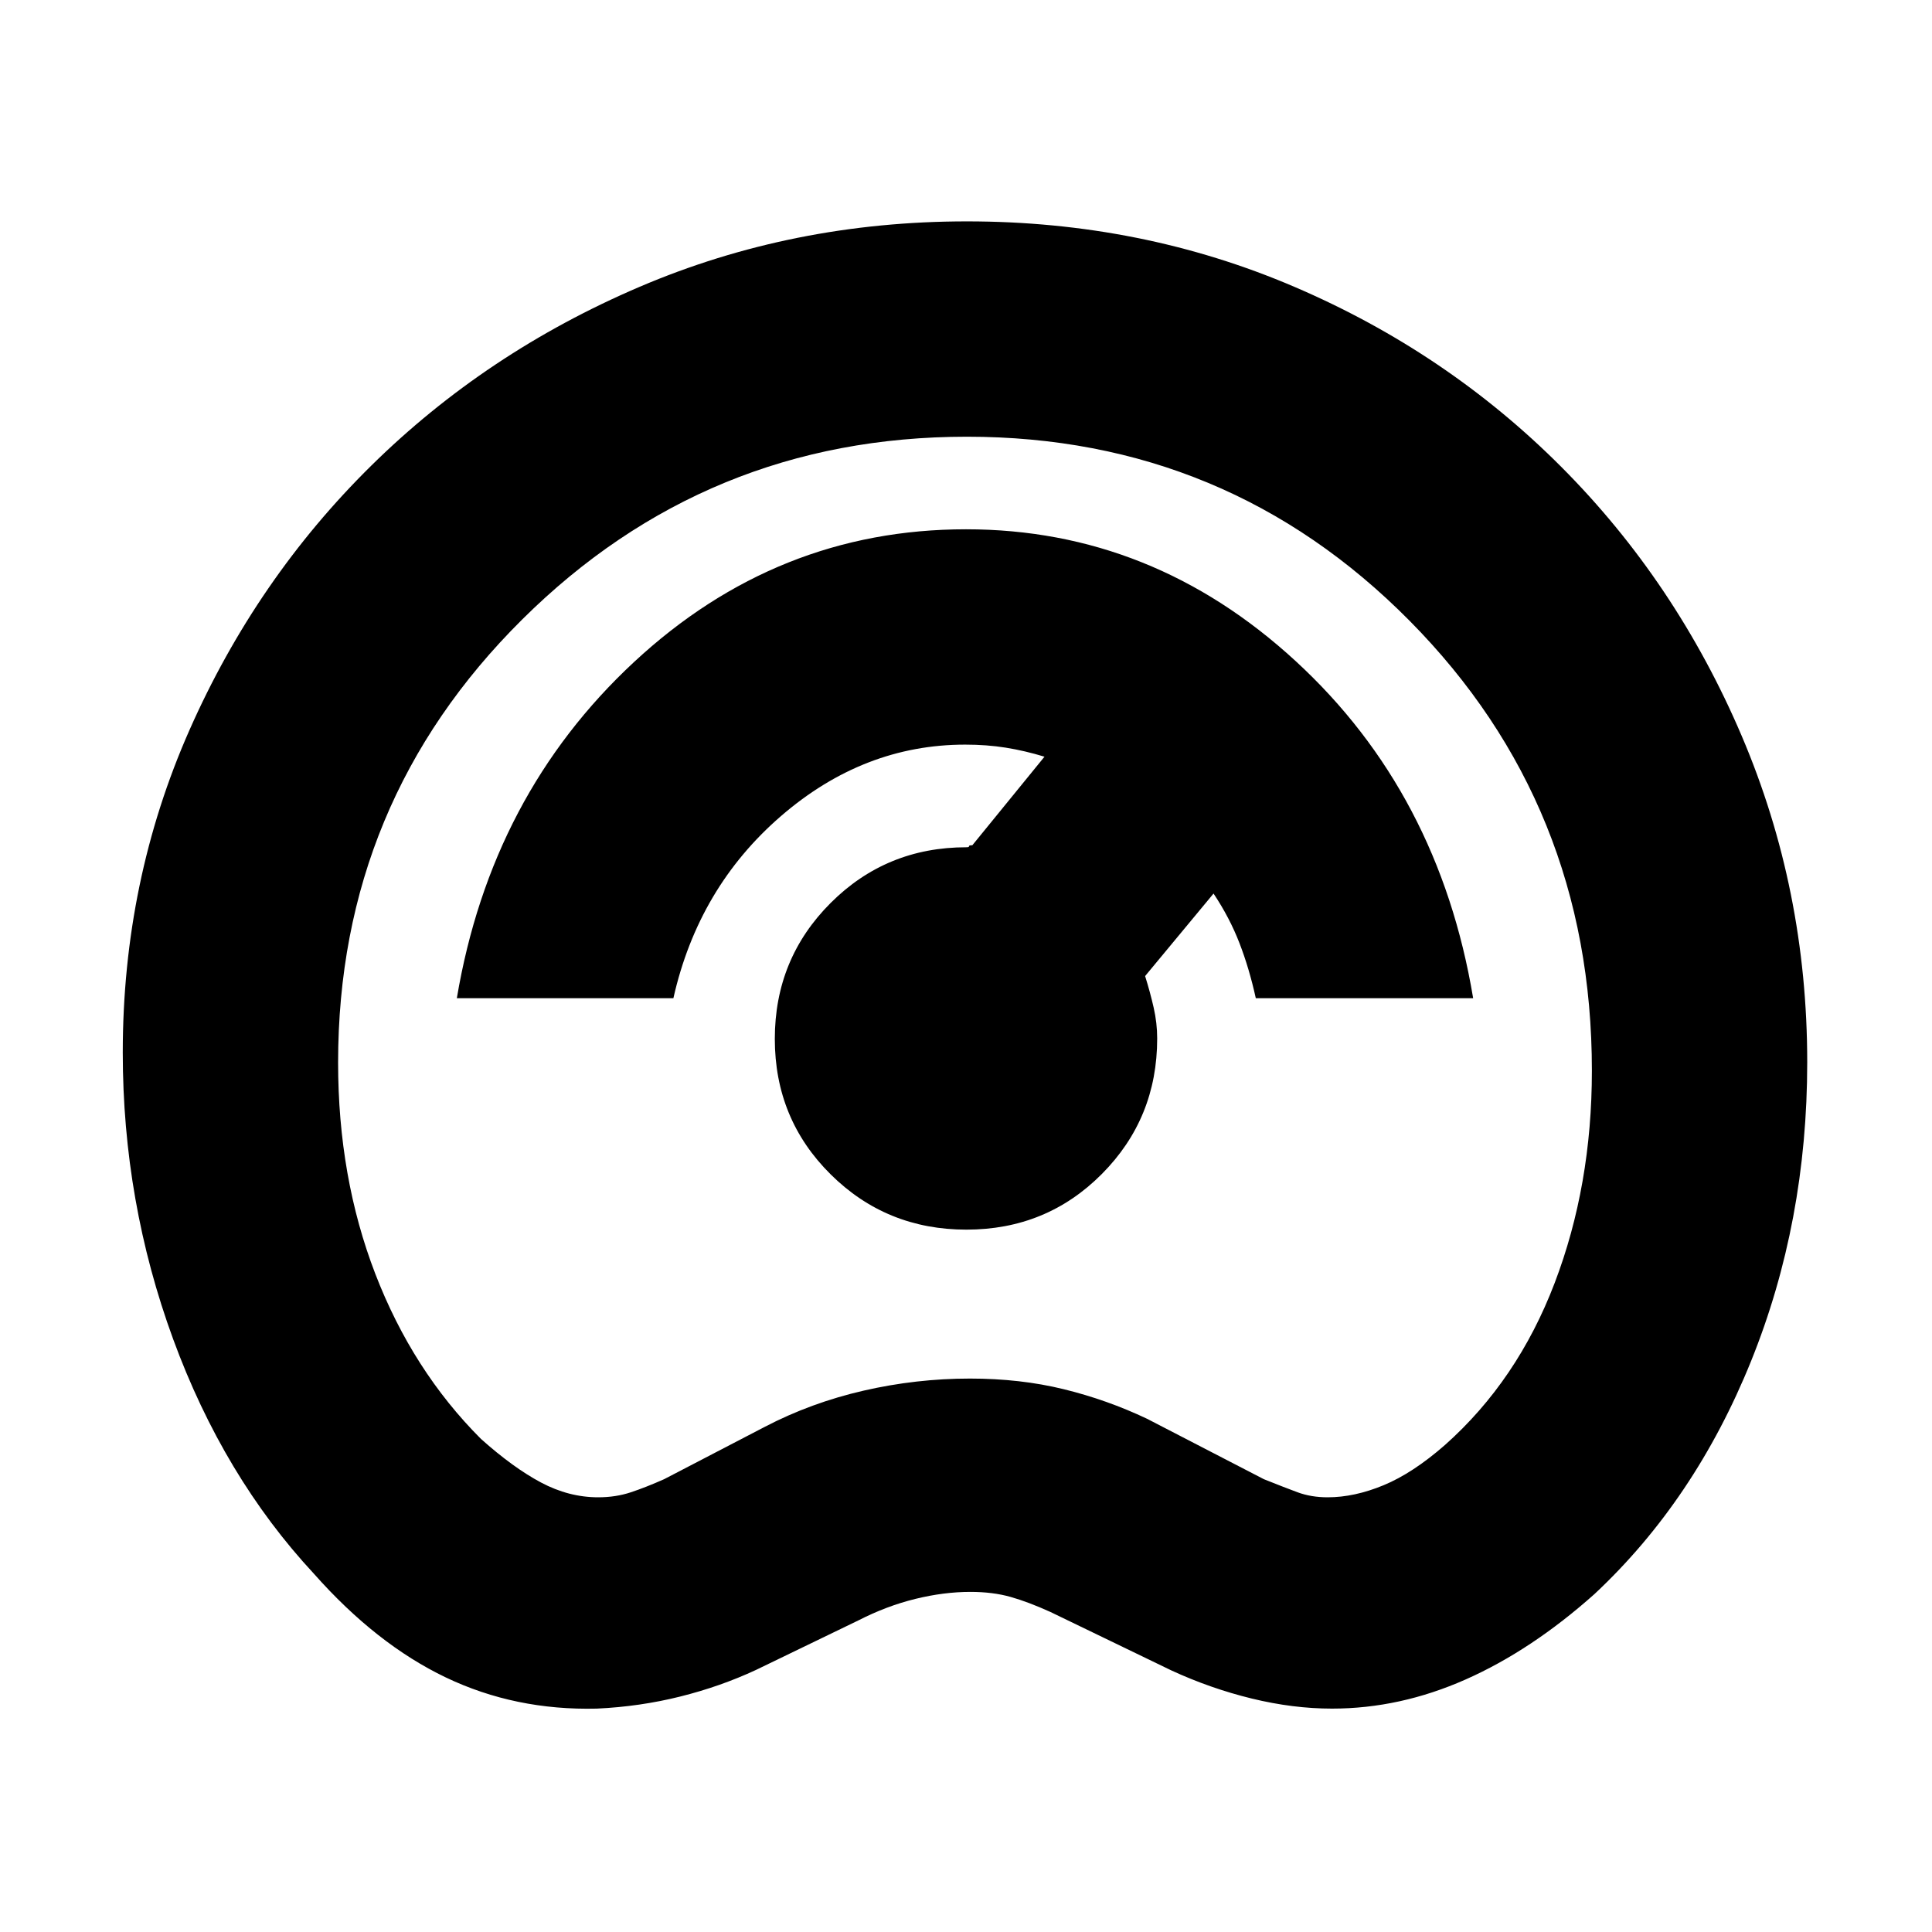 <svg xmlns="http://www.w3.org/2000/svg" height="20" viewBox="0 -960 960 960" width="20"><path d="M296.582-111Q256-110 221.5-126.5 187-143 156-178q-44.941-48.323-69.97-116.614Q61-362.904 61-437q0-85.293 33.177-160.31 33.178-75.018 90.268-131.283 57.09-56.264 133.253-88.836Q393.862-850 480.458-850q86.791 0 162.666 32.5Q719-785 775.921-727.884q56.921 57.117 89.5 133.5Q898-518 898-432.203q0 79.41-27.895 148.506-27.895 69.097-77.782 115.74Q761-140 728.31-125.5 695.62-111 661.875-111 642.5-111 622-116t-40-14l-60-29q-11-5-19.842-7.5-8.842-2.5-20-2.5-13.158 0-27.389 3.5t-28.183 10.636l-50.931 24.637Q358-122 338-117t-41.418 6Zm.638-105q8.78 0 16.28-2.5Q321-221 330-225l50-26q23-12 49.129-18 26.129-6 52.838-6 25.033 0 46.6 5.286Q550.134-264.429 570-255l58 30q10 4 16.739 6.5 6.739 2.5 14.978 2.5 13.283 0 27.783-6 14.5-6 30.5-20 36-32 54.5-80.481Q791-370.963 791-428q0-132-90.542-223.5t-220-91.5Q351-743 259.5-652.211T168-432q0 57 18.5 105t52.5 82q16 14.297 29.831 21.649Q282.661-216 297.22-216ZM480-480Zm.212 131Q520-349 547.5-376.65T575-444q0-7.667-1.75-15.333Q571.5-467 569-475l34-41q8 12 12.875 24.609Q620.75-478.783 624-464h108q-17-102-88.19-167.5T480-697q-94 0-165 66t-88 167h107.604q12.396-55 53.468-90.5t91.535-35.5q10.682 0 20.107 1.5Q509.139-587 519-584l-35.849 44q-1.751 0-1.651.5.1.5-1.305.5-39.78 0-67.488 27.712Q385-483.575 385-443.788 385-404 412.712-376.5q27.713 27.5 67.5 27.5Z"/></svg>